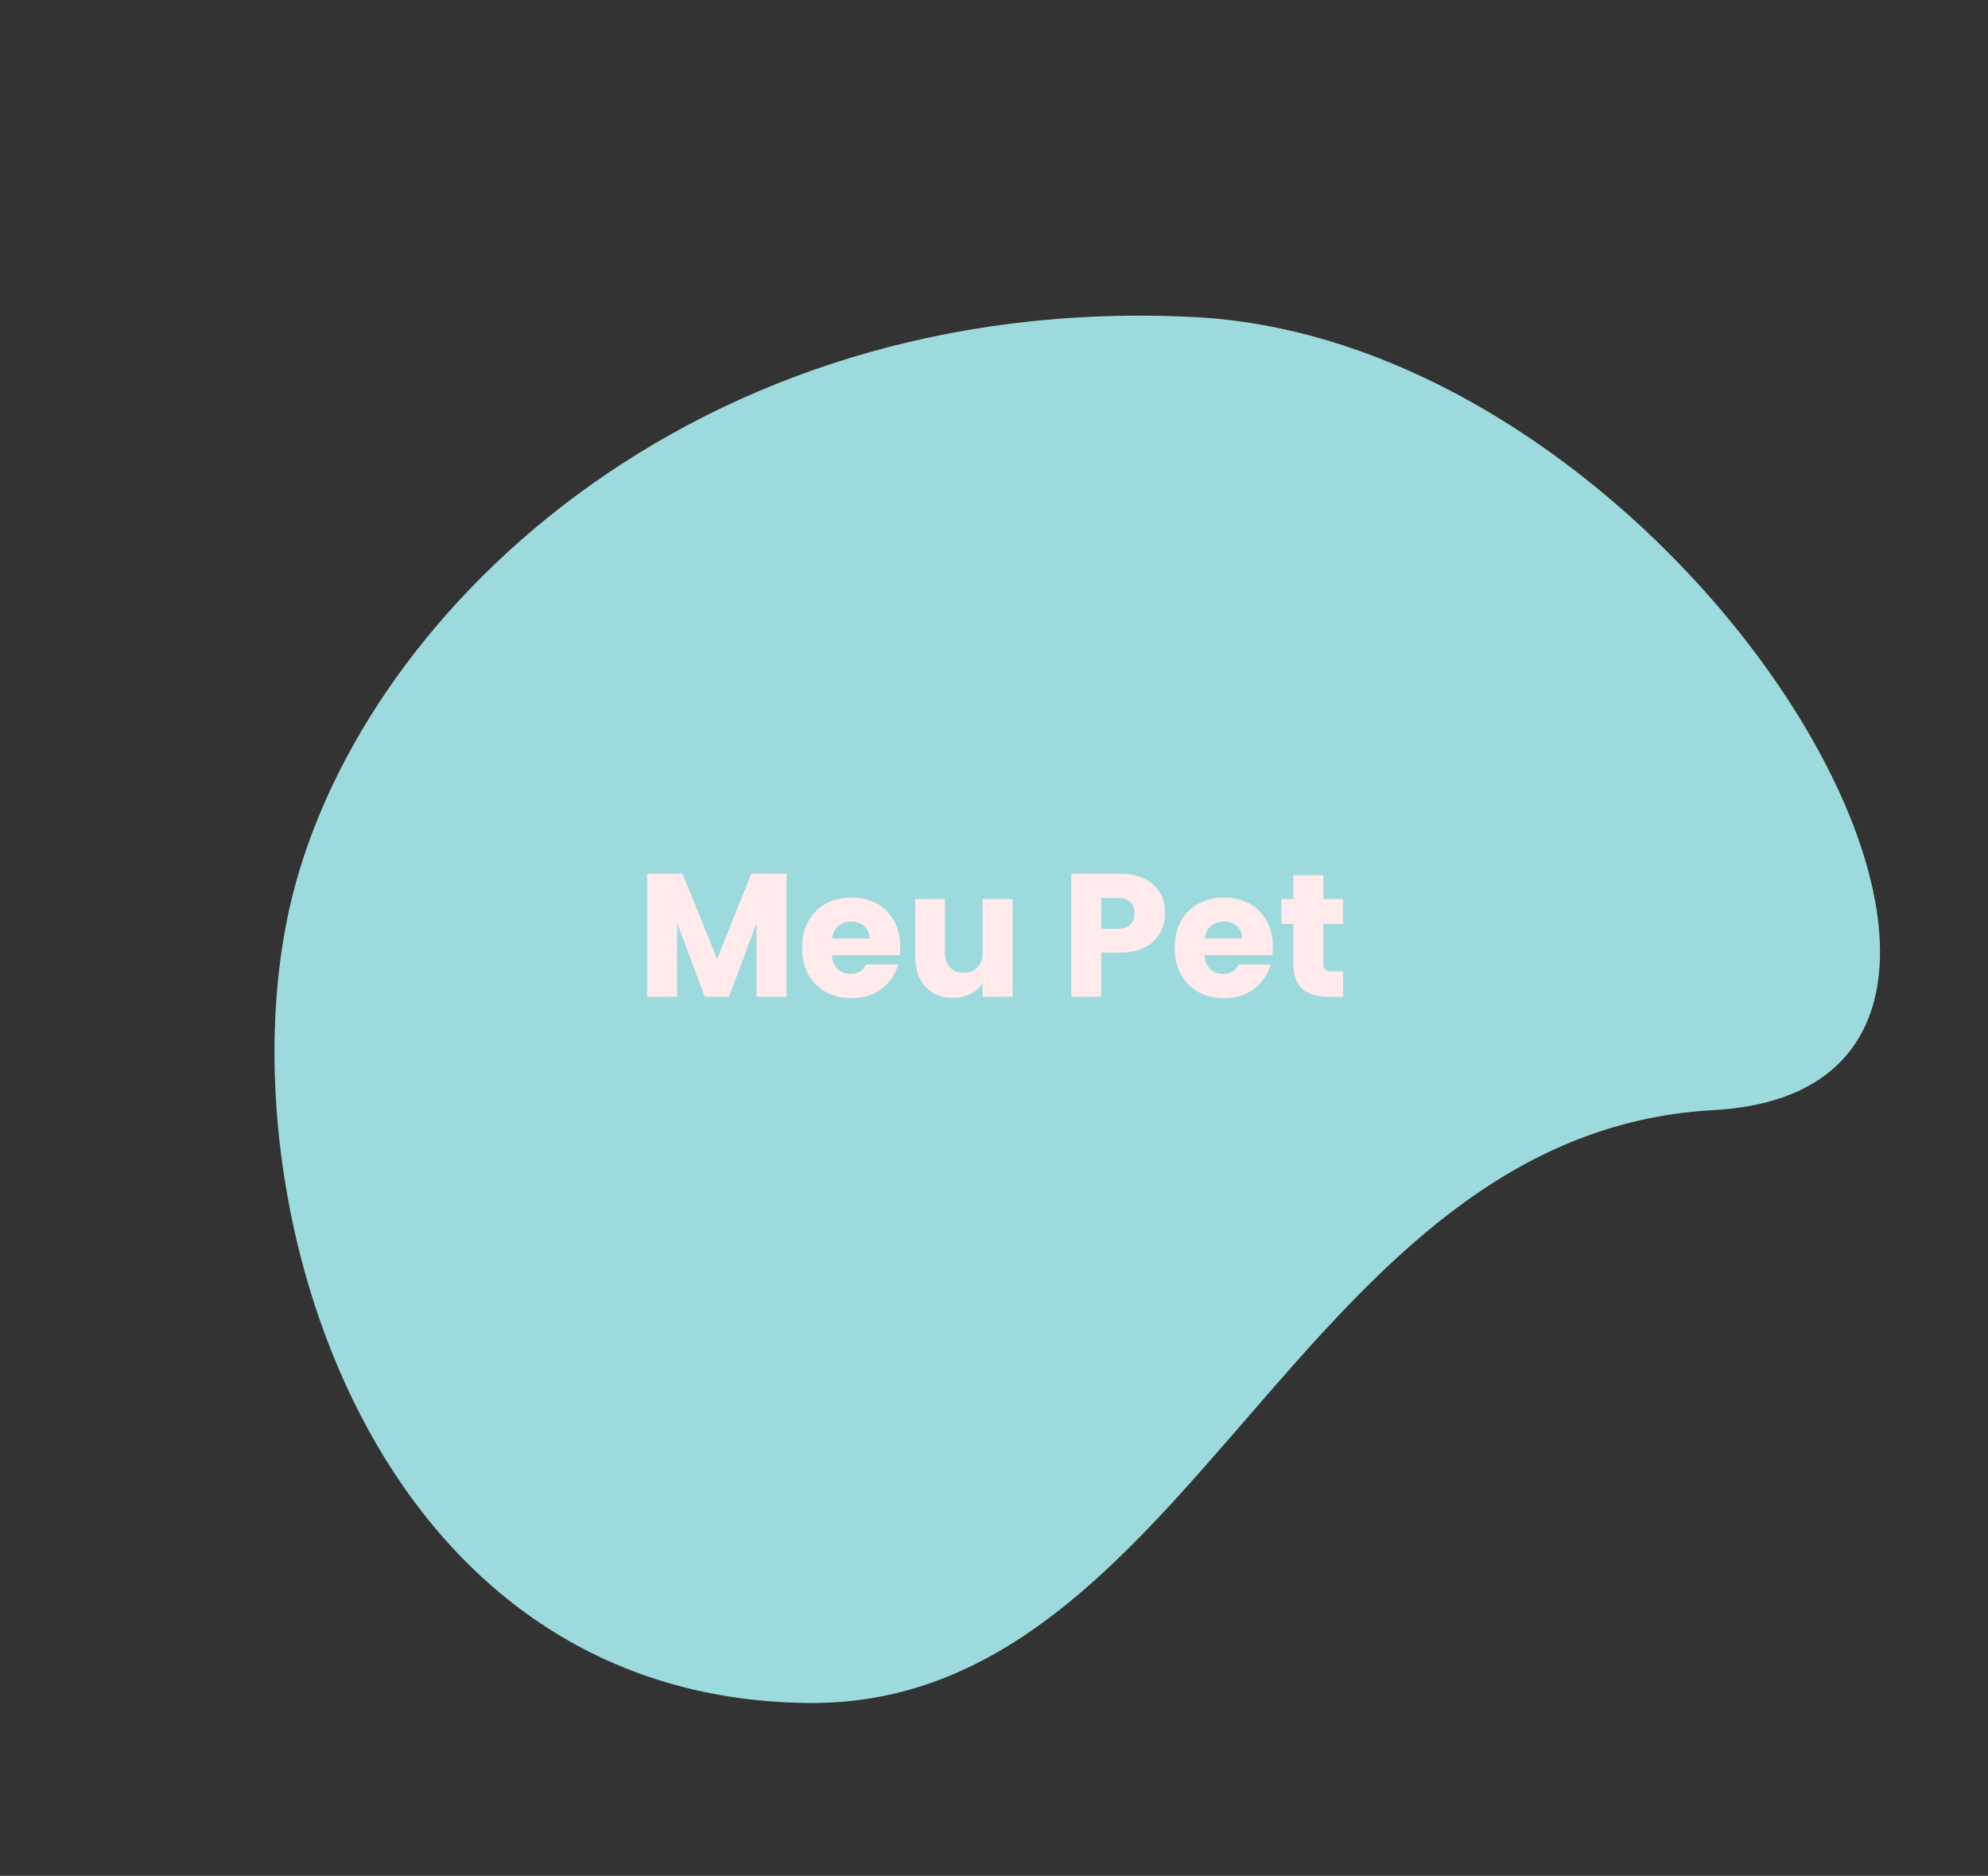<svg width="726" height="685" viewBox="0 0 726 685" fill="none" xmlns="http://www.w3.org/2000/svg">
<rect x="0" y="0" width="726" height="685" fill="#333333" stroke="none"/>
<path d="M295.393 621.879C135.271 620.519 81.947 439.058 105.575 332.266C129.202 225.475 252.933 106.597 435.897 115.766C618.861 124.935 777.684 397.08 625.715 405.378C473.747 413.676 435.119 623.065 295.393 621.879Z" fill="#9DDADD"/>
<path d="M287.223 319.072V364H276.279V337.056L266.231 364H257.399L247.287 336.992V364H236.343V319.072H249.271L261.879 350.176L274.359 319.072H287.223ZM328.757 345.568C328.757 346.592 328.693 347.659 328.565 348.768H303.797C303.968 350.987 304.672 352.693 305.909 353.888C307.189 355.04 308.746 355.616 310.581 355.616C313.312 355.616 315.21 354.464 316.277 352.16H327.925C327.328 354.507 326.24 356.619 324.661 358.496C323.125 360.373 321.184 361.845 318.837 362.912C316.49 363.979 313.866 364.512 310.965 364.512C307.466 364.512 304.352 363.765 301.621 362.272C298.89 360.779 296.757 358.645 295.221 355.872C293.685 353.099 292.917 349.856 292.917 346.144C292.917 342.432 293.664 339.189 295.157 336.416C296.693 333.643 298.826 331.509 301.557 330.016C304.288 328.523 307.424 327.776 310.965 327.776C314.421 327.776 317.493 328.501 320.181 329.952C322.869 331.403 324.96 333.472 326.453 336.16C327.989 338.848 328.757 341.984 328.757 345.568ZM317.557 342.688C317.557 340.811 316.917 339.317 315.637 338.208C314.357 337.099 312.757 336.544 310.837 336.544C309.002 336.544 307.445 337.077 306.165 338.144C304.928 339.211 304.16 340.725 303.861 342.688H317.557ZM369.795 328.288V364H358.851V359.136C357.741 360.715 356.227 361.995 354.307 362.976C352.429 363.915 350.339 364.384 348.035 364.384C345.304 364.384 342.893 363.787 340.803 362.592C338.712 361.355 337.091 359.584 335.939 357.28C334.787 354.976 334.211 352.267 334.211 349.152V328.288H345.091V347.68C345.091 350.069 345.709 351.925 346.947 353.248C348.184 354.571 349.848 355.232 351.939 355.232C354.072 355.232 355.757 354.571 356.995 353.248C358.232 351.925 358.851 350.069 358.851 347.68V328.288H369.795ZM425.458 333.536C425.458 336.139 424.861 338.528 423.666 340.704C422.471 342.837 420.637 344.565 418.162 345.888C415.687 347.211 412.615 347.872 408.946 347.872H402.162V364H391.218V319.072H408.946C412.53 319.072 415.559 319.691 418.034 320.928C420.509 322.165 422.365 323.872 423.602 326.048C424.839 328.224 425.458 330.72 425.458 333.536ZM408.114 339.168C410.205 339.168 411.762 338.677 412.786 337.696C413.81 336.715 414.322 335.328 414.322 333.536C414.322 331.744 413.81 330.357 412.786 329.376C411.762 328.395 410.205 327.904 408.114 327.904H402.162V339.168H408.114ZM464.819 345.568C464.819 346.592 464.756 347.659 464.628 348.768H439.86C440.03 350.987 440.734 352.693 441.972 353.888C443.252 355.04 444.809 355.616 446.644 355.616C449.374 355.616 451.273 354.464 452.34 352.16H463.988C463.39 354.507 462.302 356.619 460.724 358.496C459.188 360.373 457.246 361.845 454.9 362.912C452.553 363.979 449.929 364.512 447.028 364.512C443.529 364.512 440.414 363.765 437.684 362.272C434.953 360.779 432.82 358.645 431.284 355.872C429.748 353.099 428.98 349.856 428.98 346.144C428.98 342.432 429.726 339.189 431.22 336.416C432.756 333.643 434.889 331.509 437.62 330.016C440.35 328.523 443.486 327.776 447.028 327.776C450.484 327.776 453.556 328.501 456.244 329.952C458.932 331.403 461.022 333.472 462.516 336.16C464.052 338.848 464.819 341.984 464.819 345.568ZM453.62 342.688C453.62 340.811 452.98 339.317 451.7 338.208C450.42 337.099 448.82 336.544 446.9 336.544C445.065 336.544 443.508 337.077 442.228 338.144C440.99 339.211 440.222 340.725 439.924 342.688H453.62ZM490.497 354.72V364H484.929C480.961 364 477.868 363.04 475.649 361.12C473.43 359.157 472.321 355.979 472.321 351.584V337.376H467.969V328.288H472.321V319.584H483.265V328.288H490.433V337.376H483.265V351.712C483.265 352.779 483.521 353.547 484.033 354.016C484.545 354.485 485.398 354.72 486.593 354.72H490.497Z" fill="#FFEBEB"/>
</svg>
